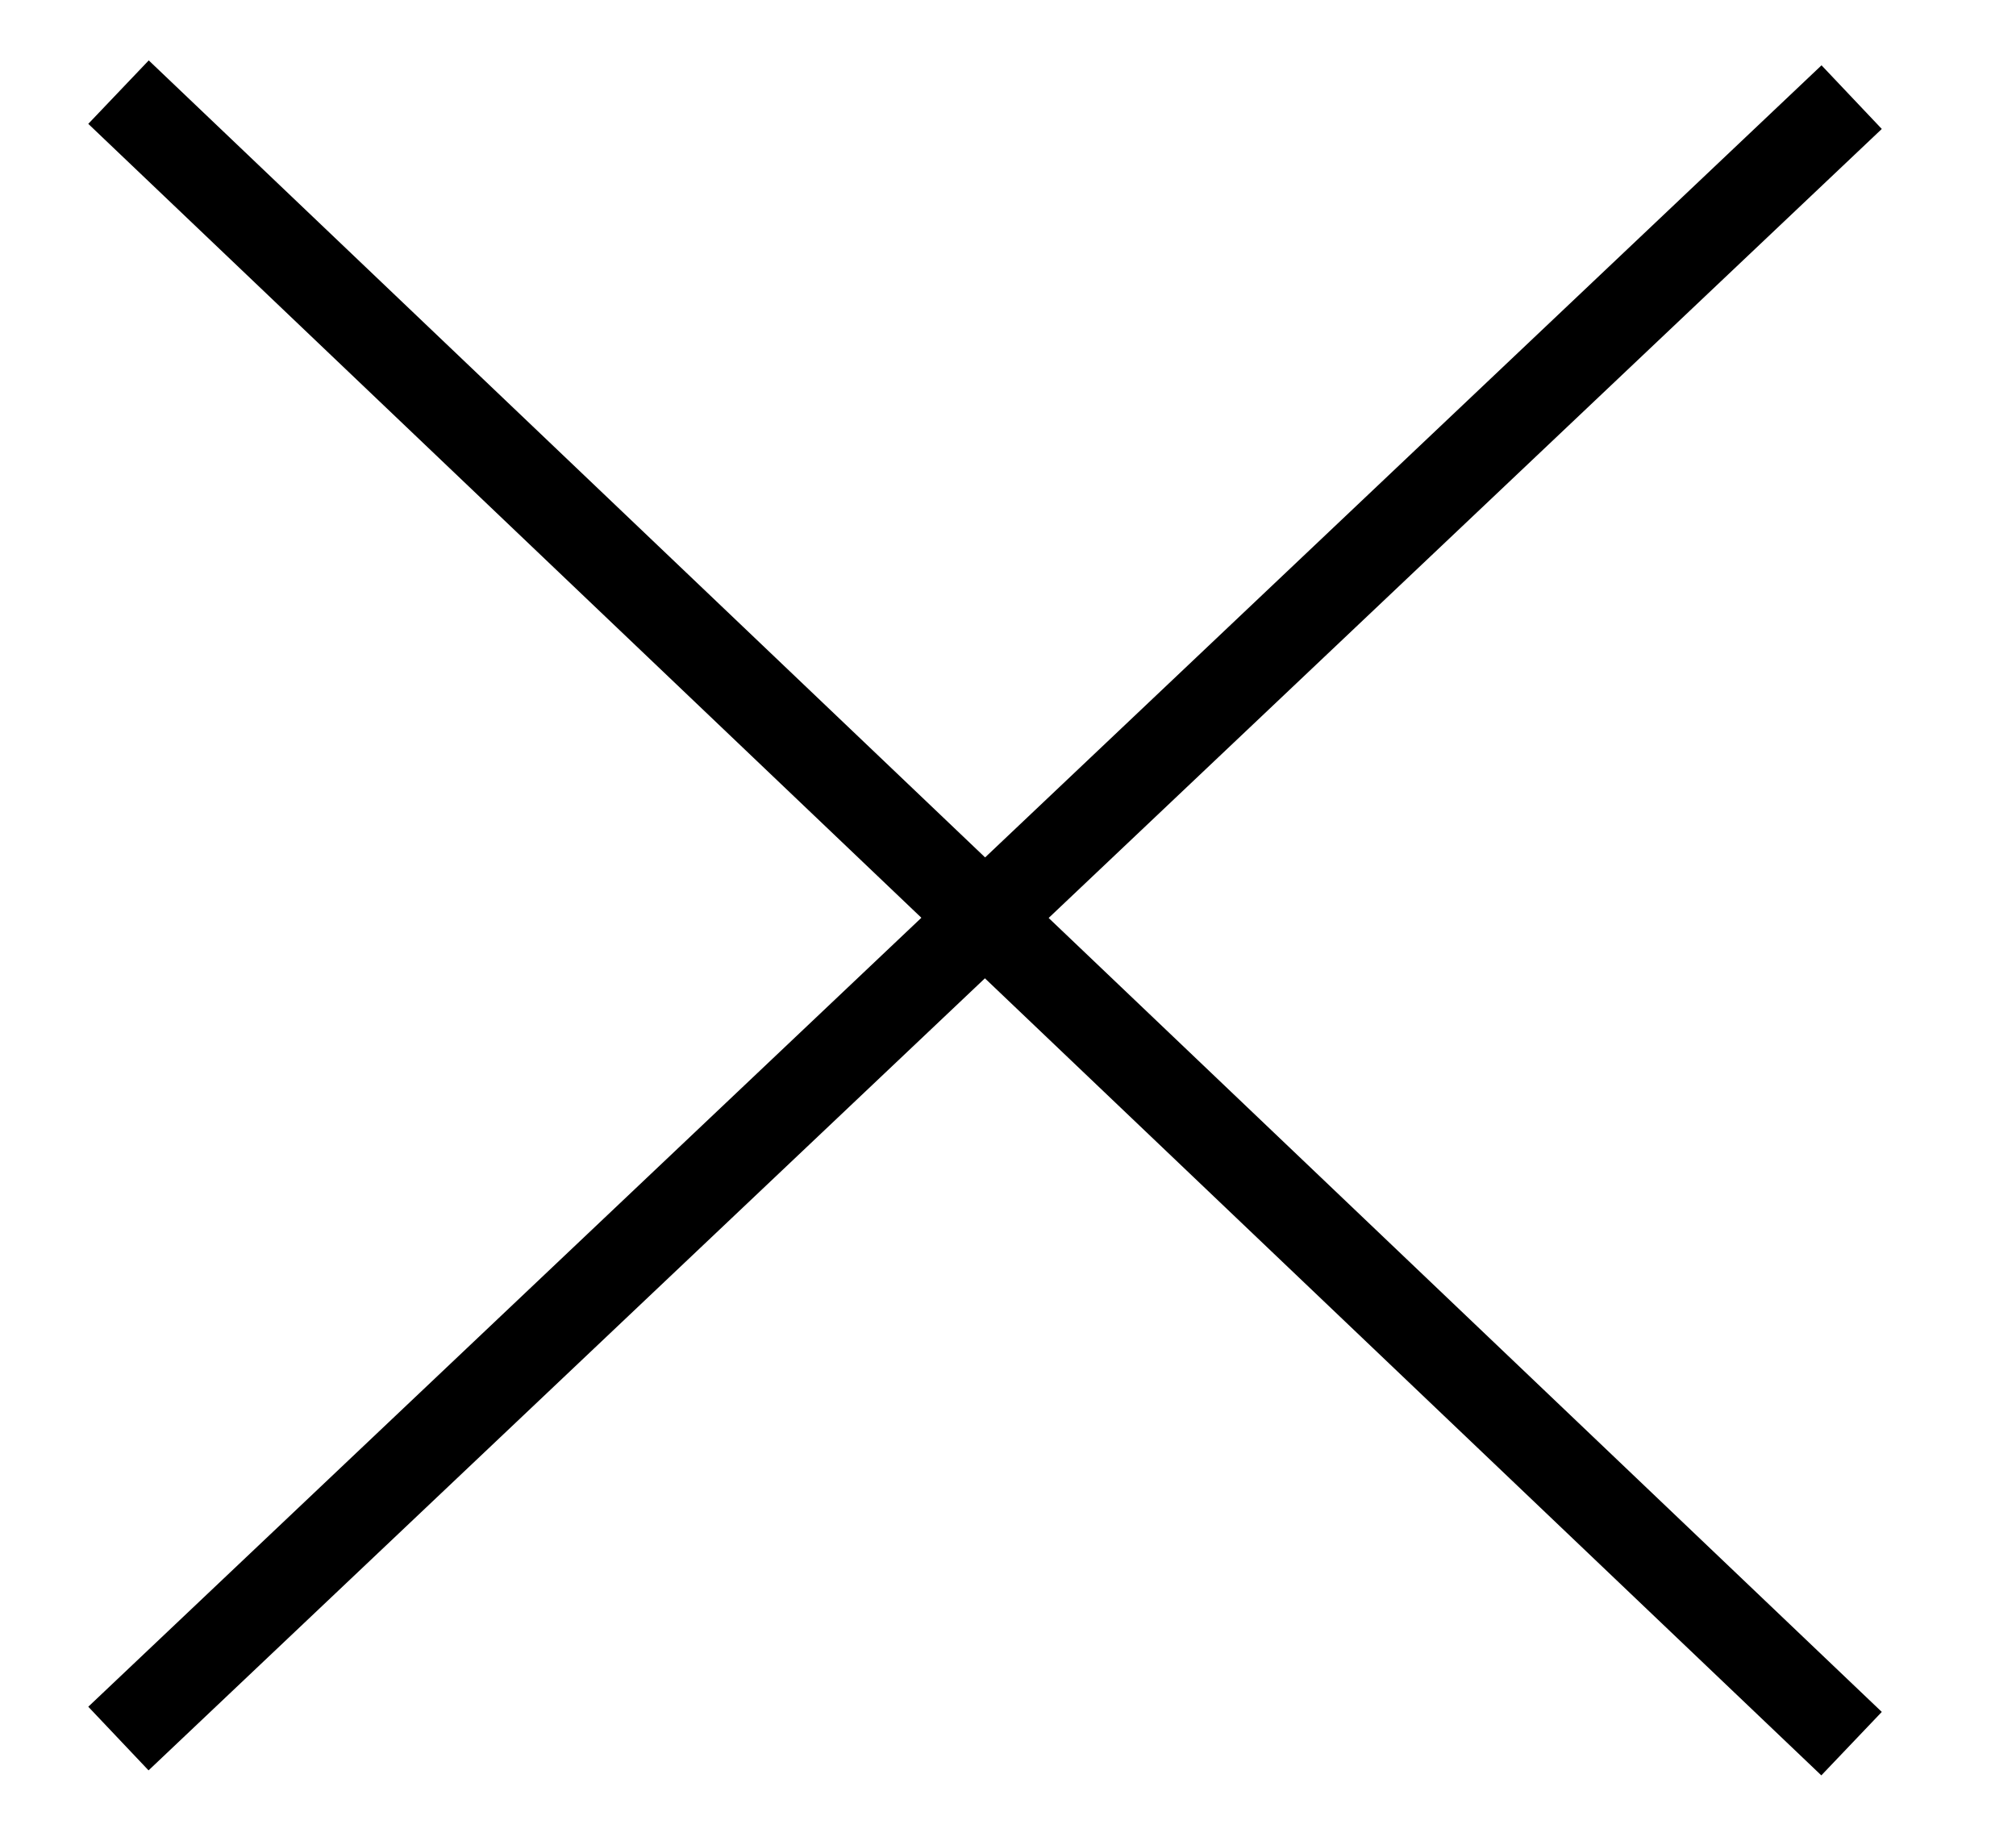 <?xml version="1.0" encoding="UTF-8"?>
<svg width="23px" height="21px" viewBox="0 0 23 21" version="1.1" xmlns="http://www.w3.org/2000/svg" xmlns:xlink="http://www.w3.org/1999/xlink">
    <title>Group</title>
    <g id="---↳-Mobile-Home-/-Nav" stroke="none" stroke-width="1" fill="none" fill-rule="evenodd" stroke-linecap="square">
        <g id="Mobile-/-Nav-2" transform="translate(-325, -114)" stroke="#000000">
            <g id="Group-4" transform="translate(276, 109)">
                <g id="Group" transform="translate(49.25, 6)">
                    <line x1="1.464" y1="18.491" x2="20.512" y2="0.452" id="Line-Copy-3"></line>
                    <line x1="1.464" y1="0.396" x2="20.512" y2="18.548" id="Line-Copy-3"></line>
                </g>
            </g>
        </g>
    </g>
</svg>